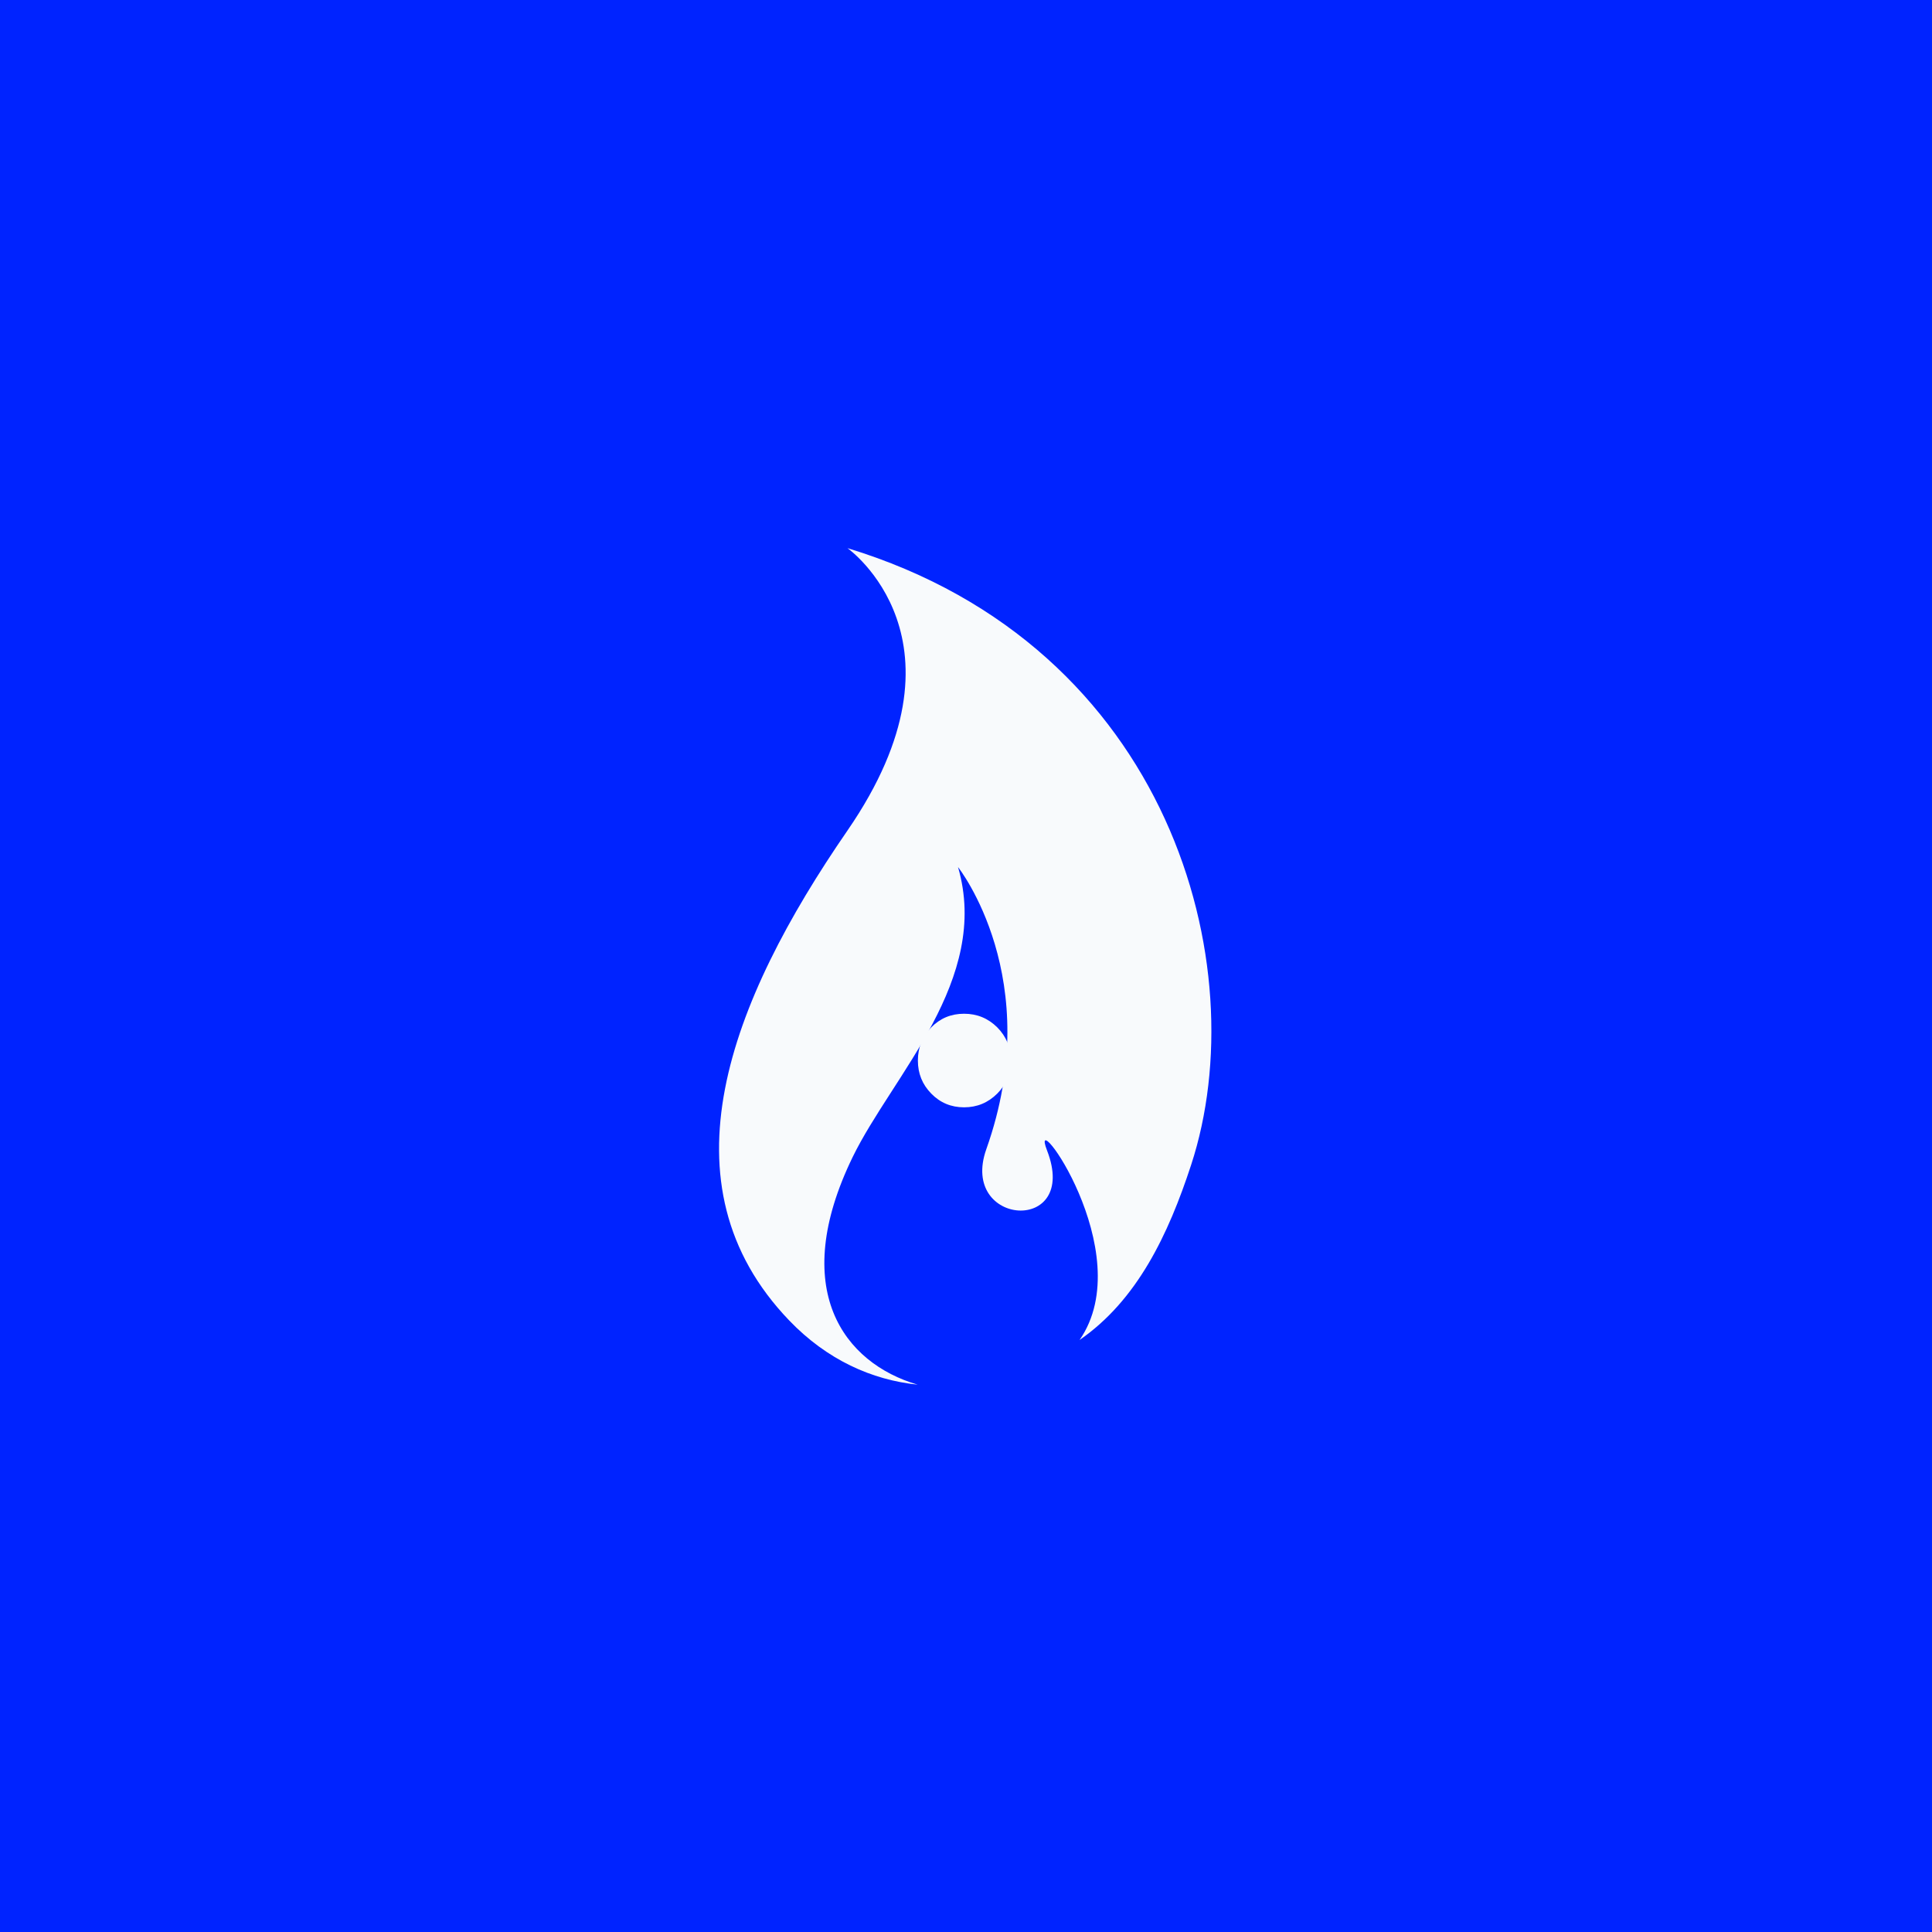 <svg xmlns="http://www.w3.org/2000/svg" version="1.1" xmlns:xlink="http://www.w3.org/1999/xlink" xmlns:svgjs="http://svgjs.dev/svgjs" width="1000" height="1000" viewBox="0 0 1000 1000"><rect width="1000" height="1000" fill="#0023ff"></rect><g transform="matrix(0.7,0,0,0.7,149.576,282.127)"><svg viewBox="0 0 396 247" data-background-color="#0023ff" preserveAspectRatio="xMidYMid meet" height="623" width="1000" xmlns="http://www.w3.org/2000/svg" xmlns:xlink="http://www.w3.org/1999/xlink"><g id="tight-bounds" transform="matrix(1,0,0,1,0.24,-0.1)"><svg viewBox="0 0 395.52 247.2" height="247.2" width="395.52"><g><svg></svg></g><g><svg viewBox="0 0 395.52 247.2" height="247.2" width="395.52"><mask id="e1a14221-372a-4a6c-a5d2-36f58c55f7fb"><rect width="640" height="400" fill="white"></rect><g transform="matrix(1,0,0,1,123.659,37.08)"><svg viewBox="0 0 148.202 173.04" height="173.04" width="148.202"><g><svg viewBox="0 0 148.202 173.04" height="173.04" width="148.202"><g><svg viewBox="0 0 148.202 173.04" height="173.04" width="148.202"><g><svg viewBox="0 0 148.202 173.04" height="173.04" width="148.202"><g id="SvgjsG1599"><svg viewBox="0 0 148.202 173.04" height="173.04" width="148.202" id="SvgjsSvg1598"><g><svg viewBox="0 0 148.202 173.04" height="173.04" width="148.202"><g transform="matrix(1,0,0,1,0,0)"><svg width="148.202" viewBox="-3.656 -43.95 41.596 48.4" height="173.04" data-palette-color="#f8fafc"><path d="M28.15-1.2L17.15-34.8 6.2-1.2 6.2-1.25Q5.9-0.5 5.38-0.03 4.85 0.45 4.1 0.45L4.1 0.45Q3.7 0.45 3.33 0.38 2.95 0.3 2.55 0.2L2.55 0.2 2.6 0.2Q-0.25-0.7 0.5-3L0.5-3 11.9-37.65Q12.15-38.45 12.78-39 13.4-39.55 14.25-39.65L14.25-39.65Q15.1-39.8 15.9-39.88 16.7-39.95 17.15-39.95L17.15-39.95Q17.6-39.95 18.4-39.88 19.2-39.8 20.05-39.7L20.05-39.7Q20.75-39.6 21.43-38.95 22.1-38.3 22.45-37.65L22.45-37.65Q25.25-29.05 28.13-20.33 31-11.6 33.8-3L33.8-3Q34.5-0.7 31.7 0.2L31.7 0.2Q31.3 0.3 30.98 0.38 30.65 0.45 30.25 0.45L30.25 0.45Q29.55 0.45 28.98-0.03 28.4-0.5 28.15-1.25L28.15-1.25 28.15-1.2ZM20.9-12L20.9-12Q20.9-10.4 19.78-9.28 18.65-8.15 17.05-8.15L17.05-8.15Q15.45-8.15 14.35-9.28 13.25-10.4 13.25-12L13.25-12Q13.25-13.6 14.35-14.73 15.45-15.85 17.05-15.85L17.05-15.85Q18.65-15.85 19.78-14.73 20.9-13.6 20.9-12Z" opacity="1" transform="matrix(1,0,0,1,0,0)" fill="black" class="wordmark-text-0" id="SvgjsPath1597" stroke-width="7" stroke="black" stroke-linejoin="round"></path></svg></g></svg></g></svg></g></svg></g></svg></g></svg></g></svg></g></mask><g transform="matrix(1,0,0,1,123.659,37.08)"><svg viewBox="0 0 148.202 173.04" height="173.04" width="148.202"><g><svg viewBox="0 0 148.202 173.04" height="173.04" width="148.202"><g><svg viewBox="0 0 148.202 173.04" height="173.04" width="148.202"><g><svg viewBox="0 0 148.202 173.04" height="173.04" width="148.202"><g id="textblocktransform"><svg viewBox="0 0 148.202 173.04" height="173.04" width="148.202" id="textblock"><g><svg viewBox="0 0 148.202 173.04" height="173.04" width="148.202"><g transform="matrix(1,0,0,1,0,0)"><svg width="148.202" viewBox="-3.656 -43.95 41.596 48.4" height="173.04" data-palette-color="#f8fafc"><path d="M28.15-1.2L17.15-34.8 6.2-1.2 6.2-1.25Q5.9-0.5 5.38-0.03 4.85 0.45 4.1 0.45L4.1 0.45Q3.7 0.45 3.33 0.38 2.95 0.3 2.55 0.2L2.55 0.2 2.6 0.2Q-0.25-0.7 0.5-3L0.5-3 11.9-37.65Q12.15-38.45 12.78-39 13.4-39.55 14.25-39.65L14.25-39.65Q15.1-39.8 15.9-39.88 16.7-39.95 17.15-39.95L17.15-39.95Q17.6-39.95 18.4-39.88 19.2-39.8 20.05-39.7L20.05-39.7Q20.75-39.6 21.43-38.95 22.1-38.3 22.45-37.65L22.45-37.65Q25.25-29.05 28.13-20.33 31-11.6 33.8-3L33.8-3Q34.5-0.7 31.7 0.2L31.7 0.2Q31.3 0.3 30.98 0.38 30.65 0.45 30.25 0.45L30.25 0.45Q29.55 0.45 28.98-0.03 28.4-0.5 28.15-1.25L28.15-1.25 28.15-1.2ZM20.9-12L20.9-12Q20.9-10.4 19.78-9.28 18.65-8.15 17.05-8.15L17.05-8.15Q15.45-8.15 14.35-9.28 13.25-10.4 13.25-12L13.25-12Q13.25-13.6 14.35-14.73 15.45-15.85 17.05-15.85L17.05-15.85Q18.65-15.85 19.78-14.73 20.9-13.6 20.9-12Z" opacity="1" transform="matrix(1,0,0,1,0,0)" fill="#f8fafc" class="wordmark-text-0" data-fill-palette-color="primary" id="text-0"></path></svg></g></svg></g></svg></g></svg></g></svg></g></svg></g></svg></g><g mask="url(#e1a14221-372a-4a6c-a5d2-36f58c55f7fb)"><g transform="matrix(2.586, 0, 0, 2.586, 125.606, 1)"><svg xmlns="http://www.w3.org/2000/svg" xmlns:xlink="http://www.w3.org/1999/xlink" version="1.1" x="0" y="0" viewBox="20.885 2.583 55.812 94.832" enable-background="new 0 0 100 100" xml:space="preserve" height="94.832" width="55.812" class="icon-none" data-fill-palette-color="accent" id="none"><path fill="#f8fafc" d="M35.443 2.583c0 0 14.836 10.48 0 32.011-13.407 19.457-21.41 40.113-6.609 55.539 4.288 4.47 9.373 6.745 14.568 7.282-8.4-2.451-14.658-10.83-7.364-25.817 4.486-9.218 15.658-20.073 11.938-32.859 0 0 10.057 12.669 3.208 31.977-3.111 8.77 10.599 9.728 6.885 0.154-2.246-5.785 10.602 11.497 3.683 21.482 6.529-4.512 10.063-11.938 12.655-19.868C81.76 50 72.084 13.733 35.443 2.583z" data-fill-palette-color="accent"></path></svg></g></g></svg></g><defs></defs></svg><rect width="395.52" height="247.2" fill="none" stroke="none" visibility="hidden"></rect></g></svg></g></svg>